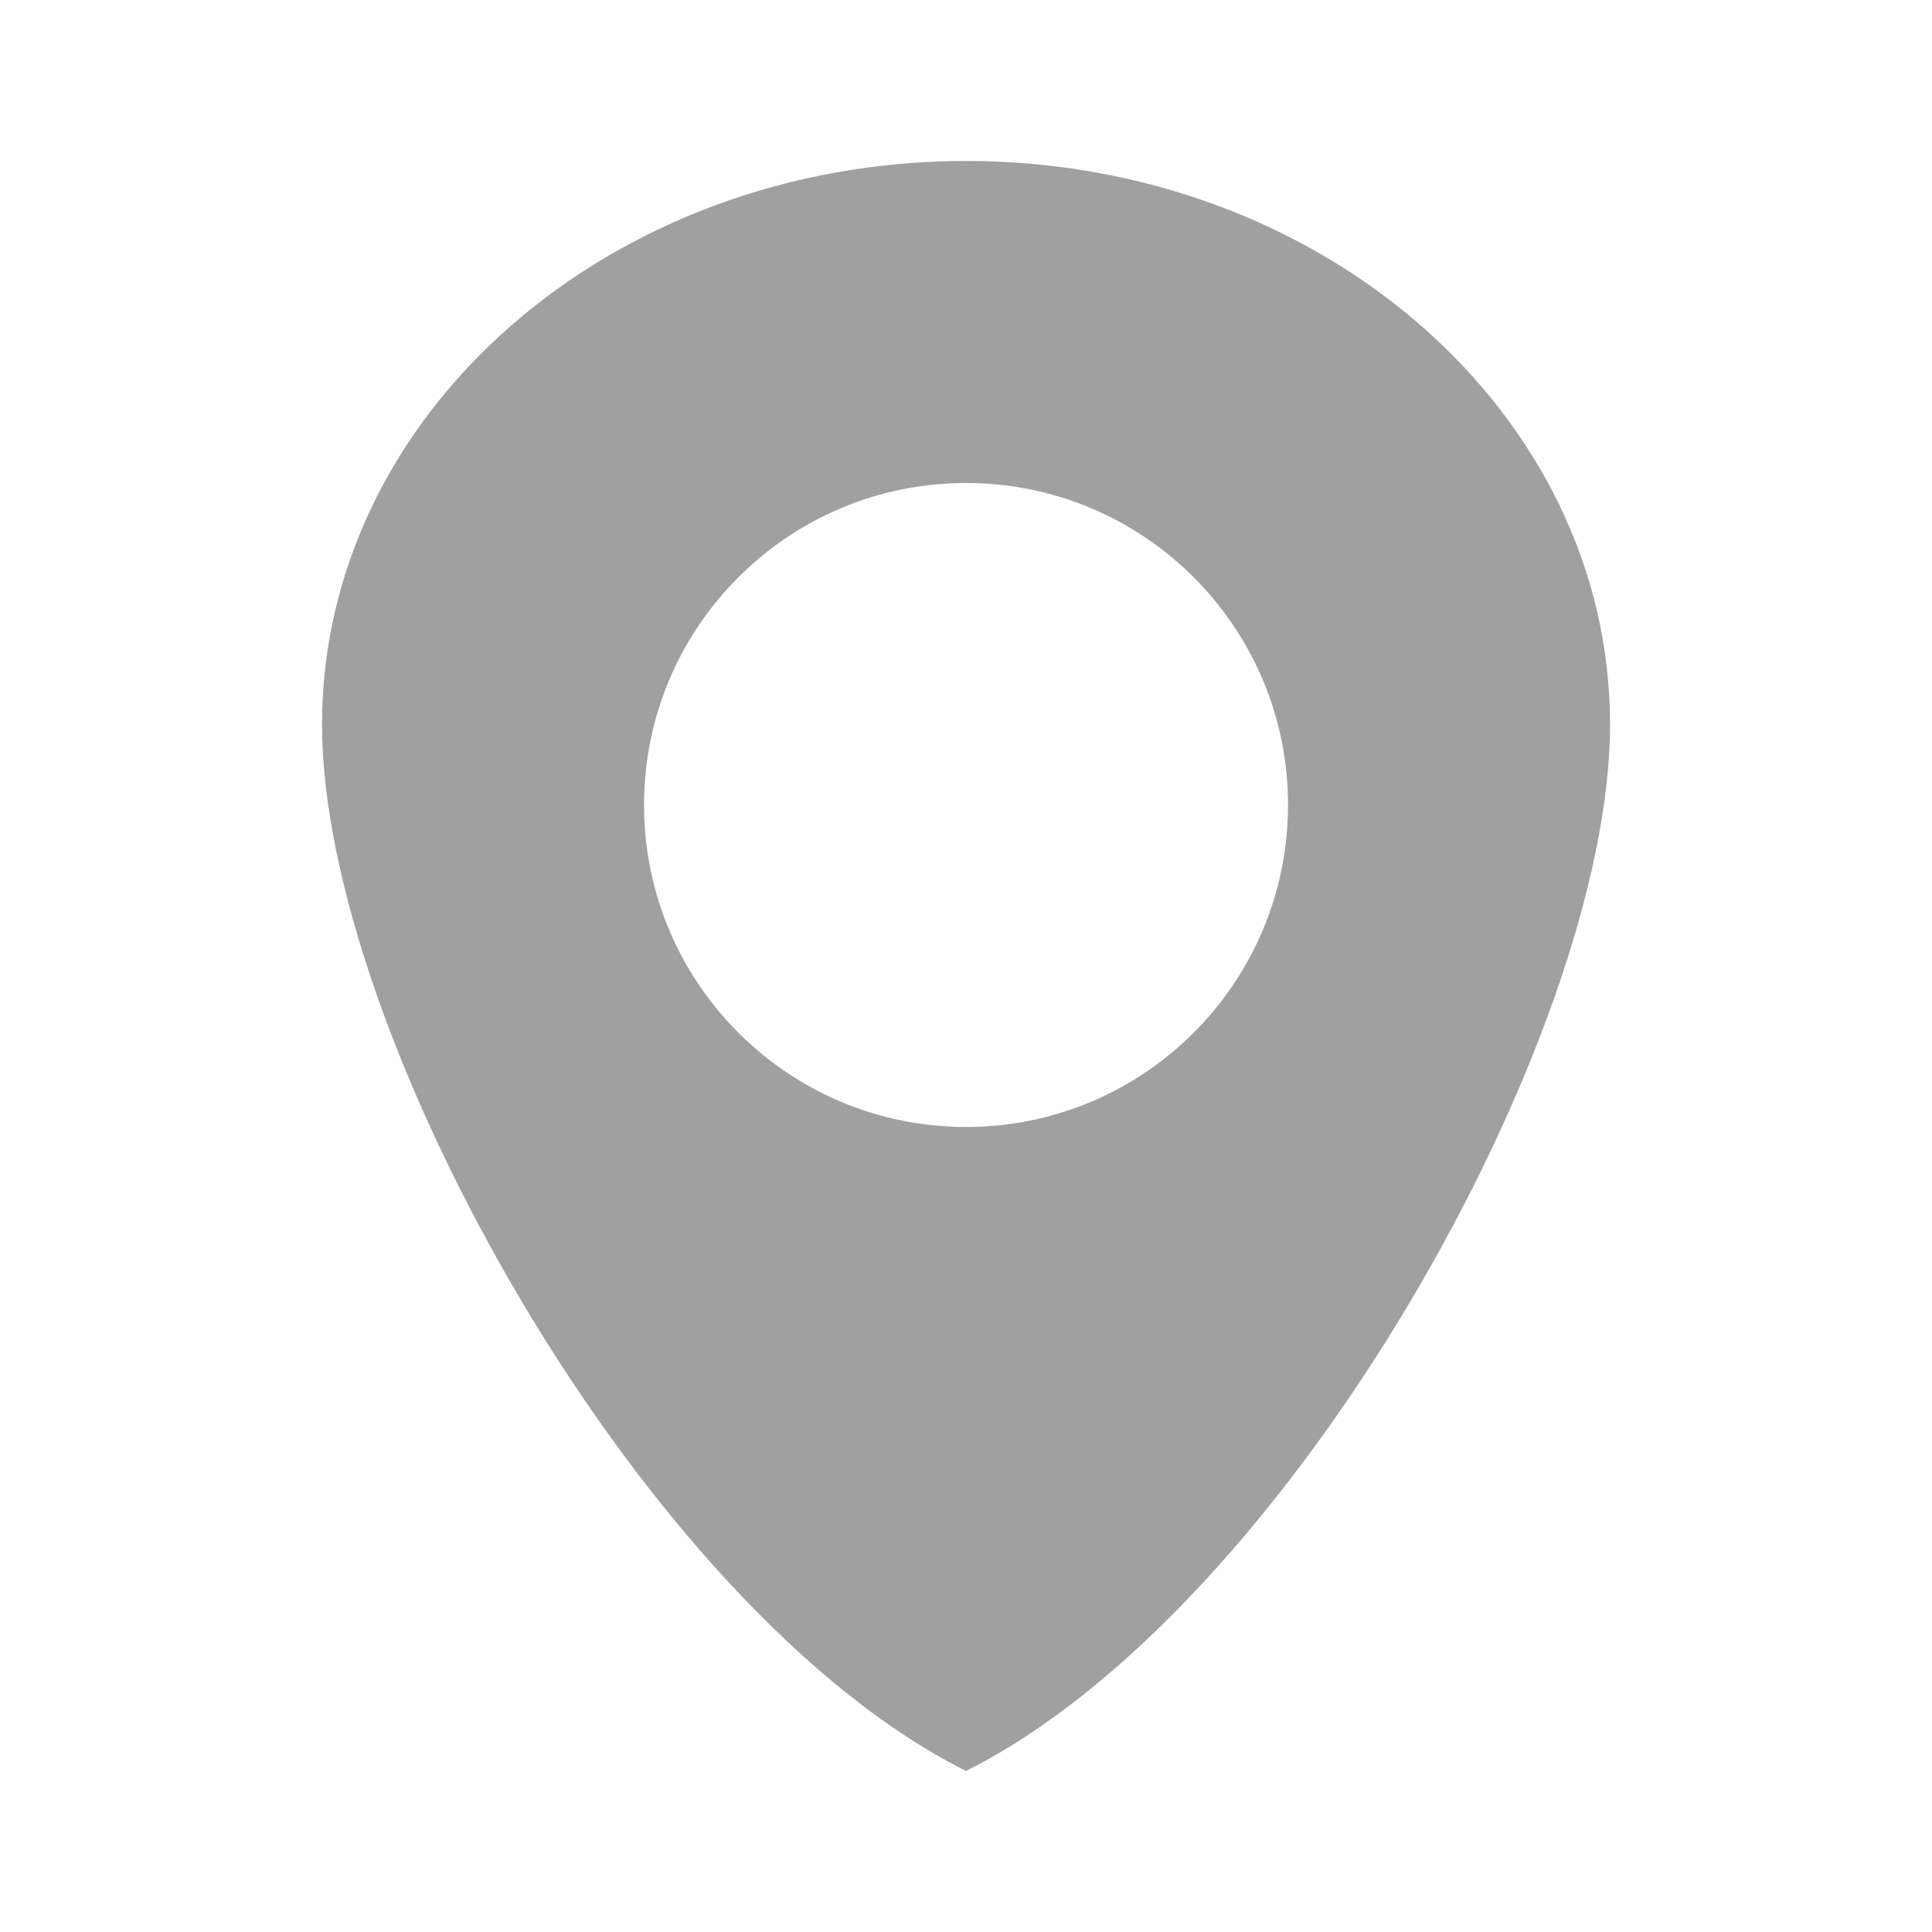 <svg width="28" height="28" viewBox="0 0 28 28" fill="none" xmlns="http://www.w3.org/2000/svg">
<path fill-rule="evenodd" clip-rule="evenodd" d="M14 25.666C18.667 23.333 23.334 15.01 23.334 10.5C23.334 5.989 19.155 2.333 14 2.333C8.846 2.333 4.667 5.989 4.667 10.5C4.667 15.01 9.334 23.333 14 25.666ZM14 16.333C16.578 16.333 18.667 14.244 18.667 11.666C18.667 9.089 16.578 7 14 7C11.423 7 9.334 9.089 9.334 11.666C9.334 14.244 11.423 16.333 14 16.333Z" fill="#A0A0A0"/>
</svg>
